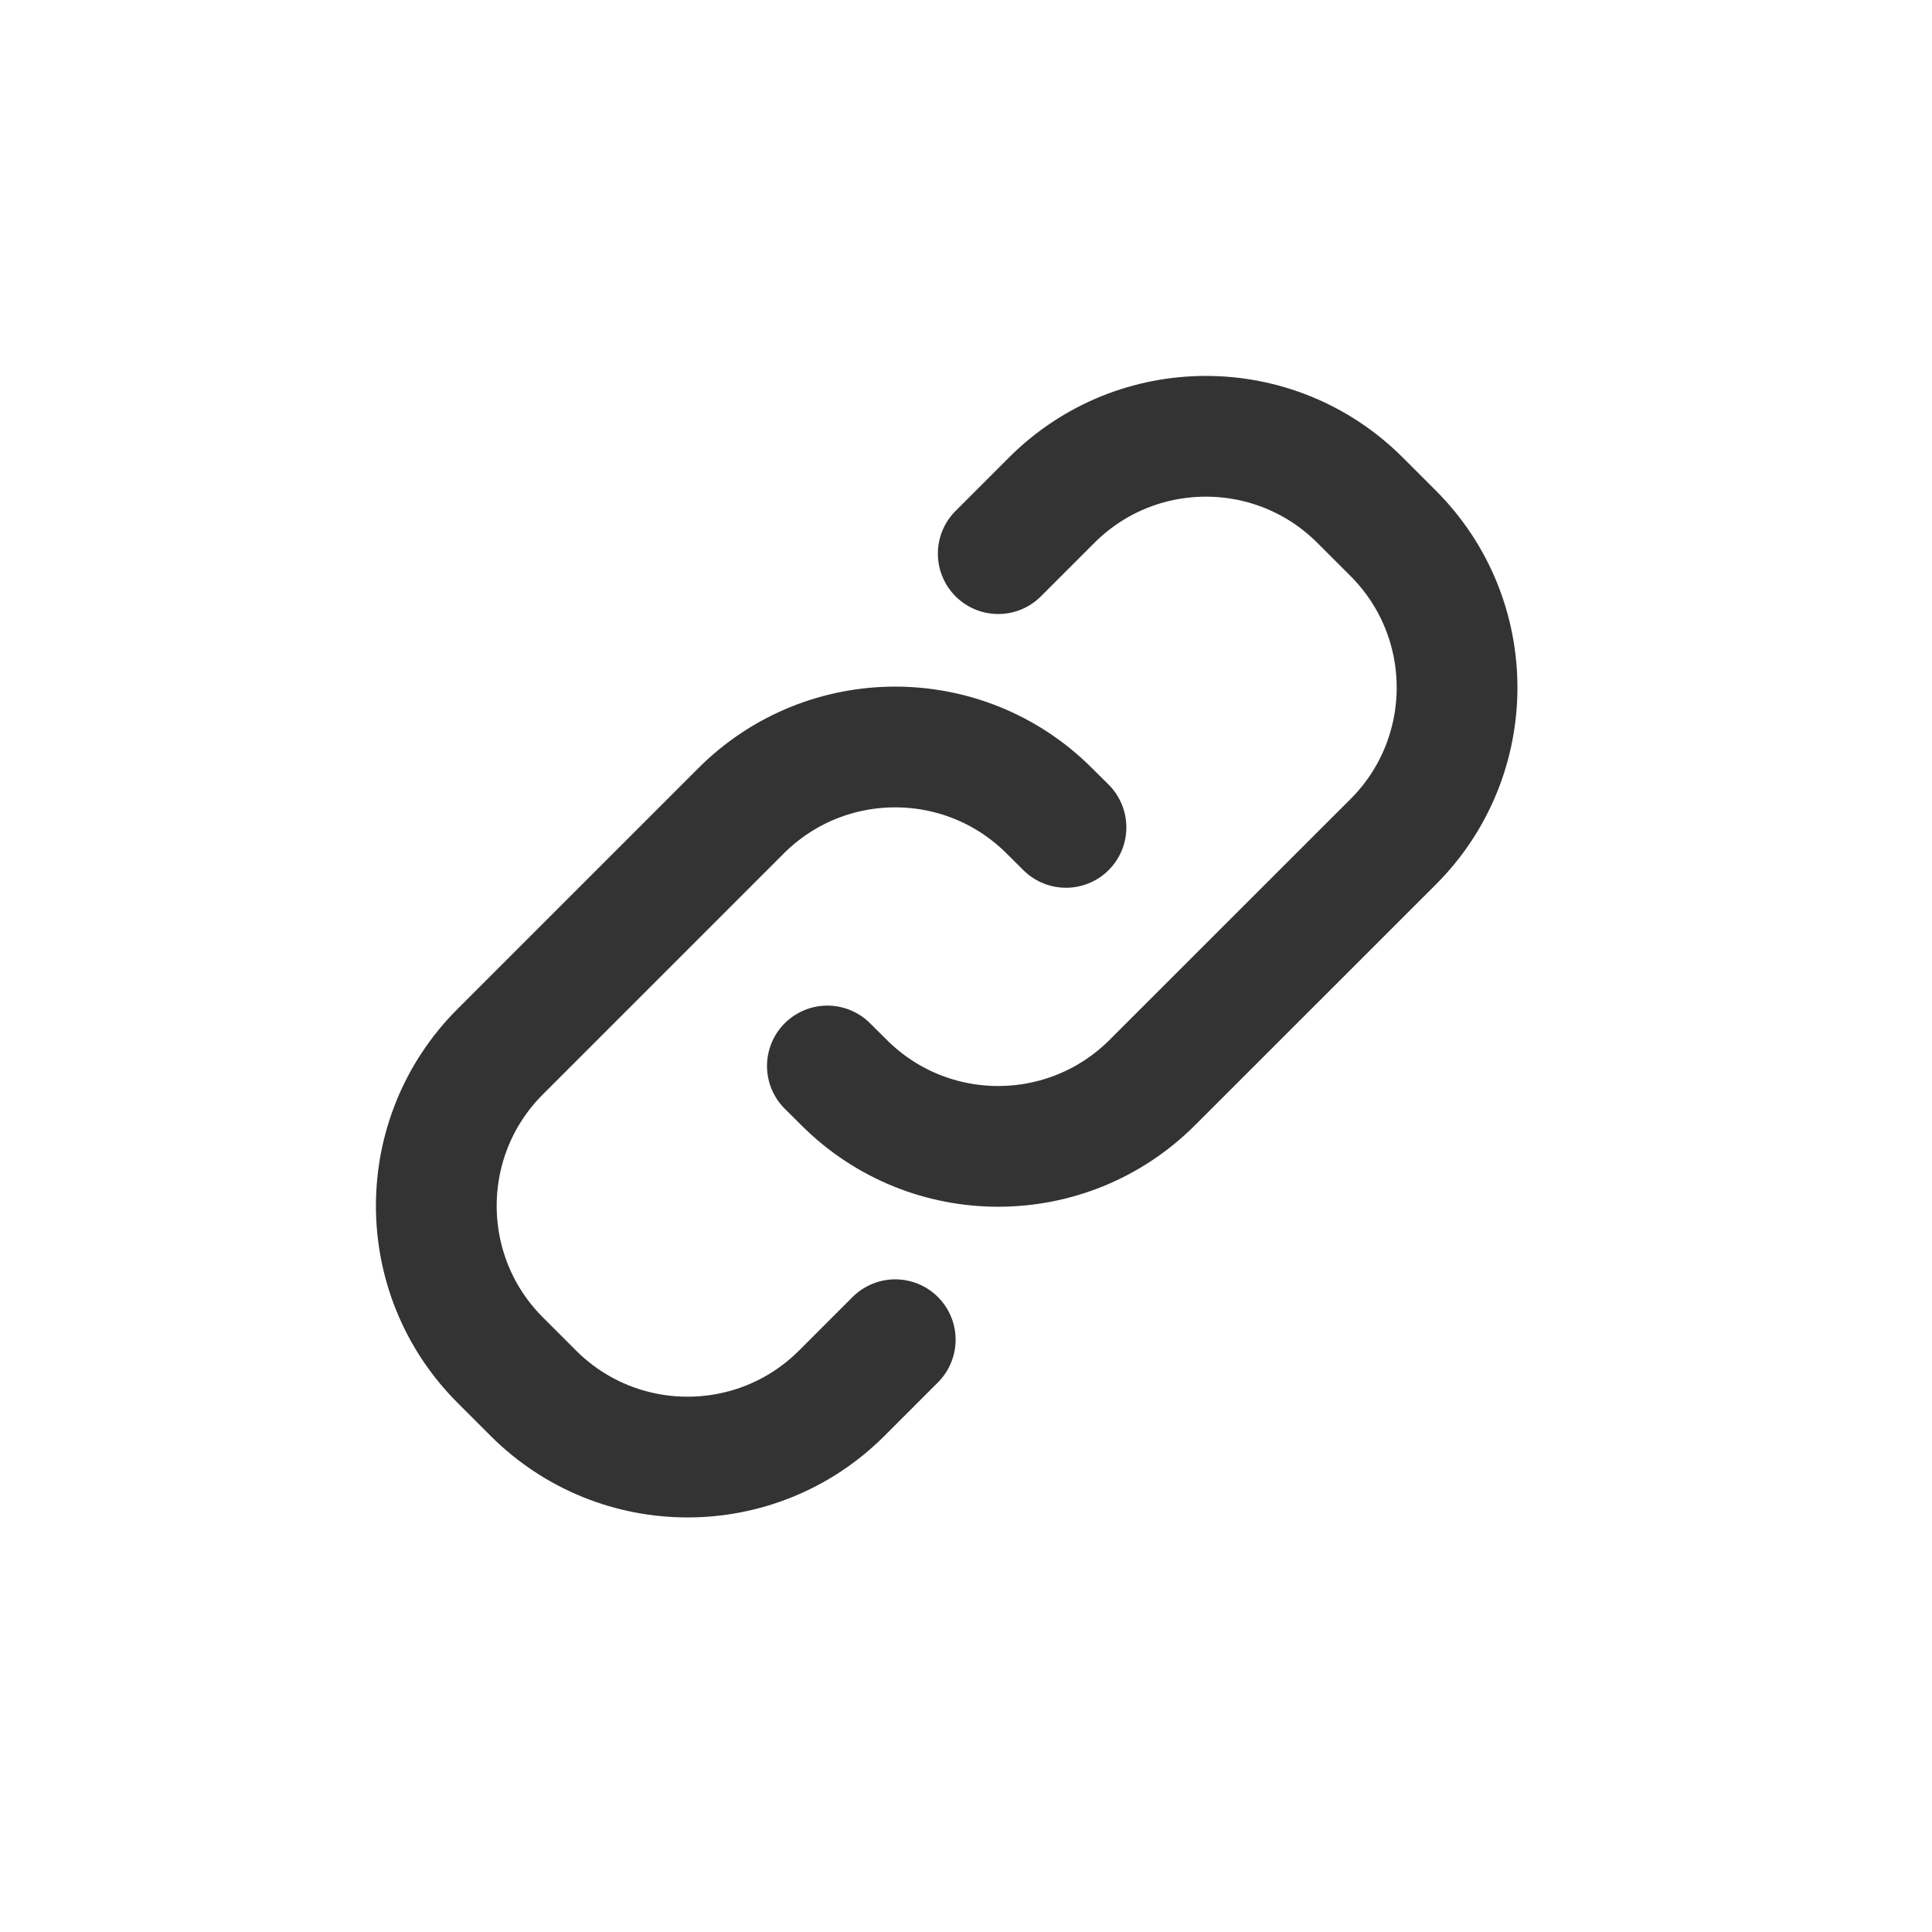 <svg width="16" height="16" viewBox="0 0 16 16" fill="none" xmlns="http://www.w3.org/2000/svg">
<path d="M7.414 11.095L6.971 11.538C6.266 12.243 5.122 12.243 4.417 11.538L4.142 11.263C3.437 10.558 3.437 9.415 4.142 8.71L6.137 6.715C6.842 6.01 7.985 6.01 8.69 6.715L8.828 6.852" stroke="#333333" stroke-linecap="round" stroke-linejoin="round"/>
<path d="M8.267 4.585L8.71 4.142C9.415 3.437 10.558 3.437 11.263 4.142L11.538 4.417C12.243 5.122 12.243 6.266 11.538 6.971L9.543 8.965C8.838 9.67 7.695 9.67 6.99 8.965L6.852 8.828" stroke="#333333" stroke-linecap="round" stroke-linejoin="round"/>
</svg>
